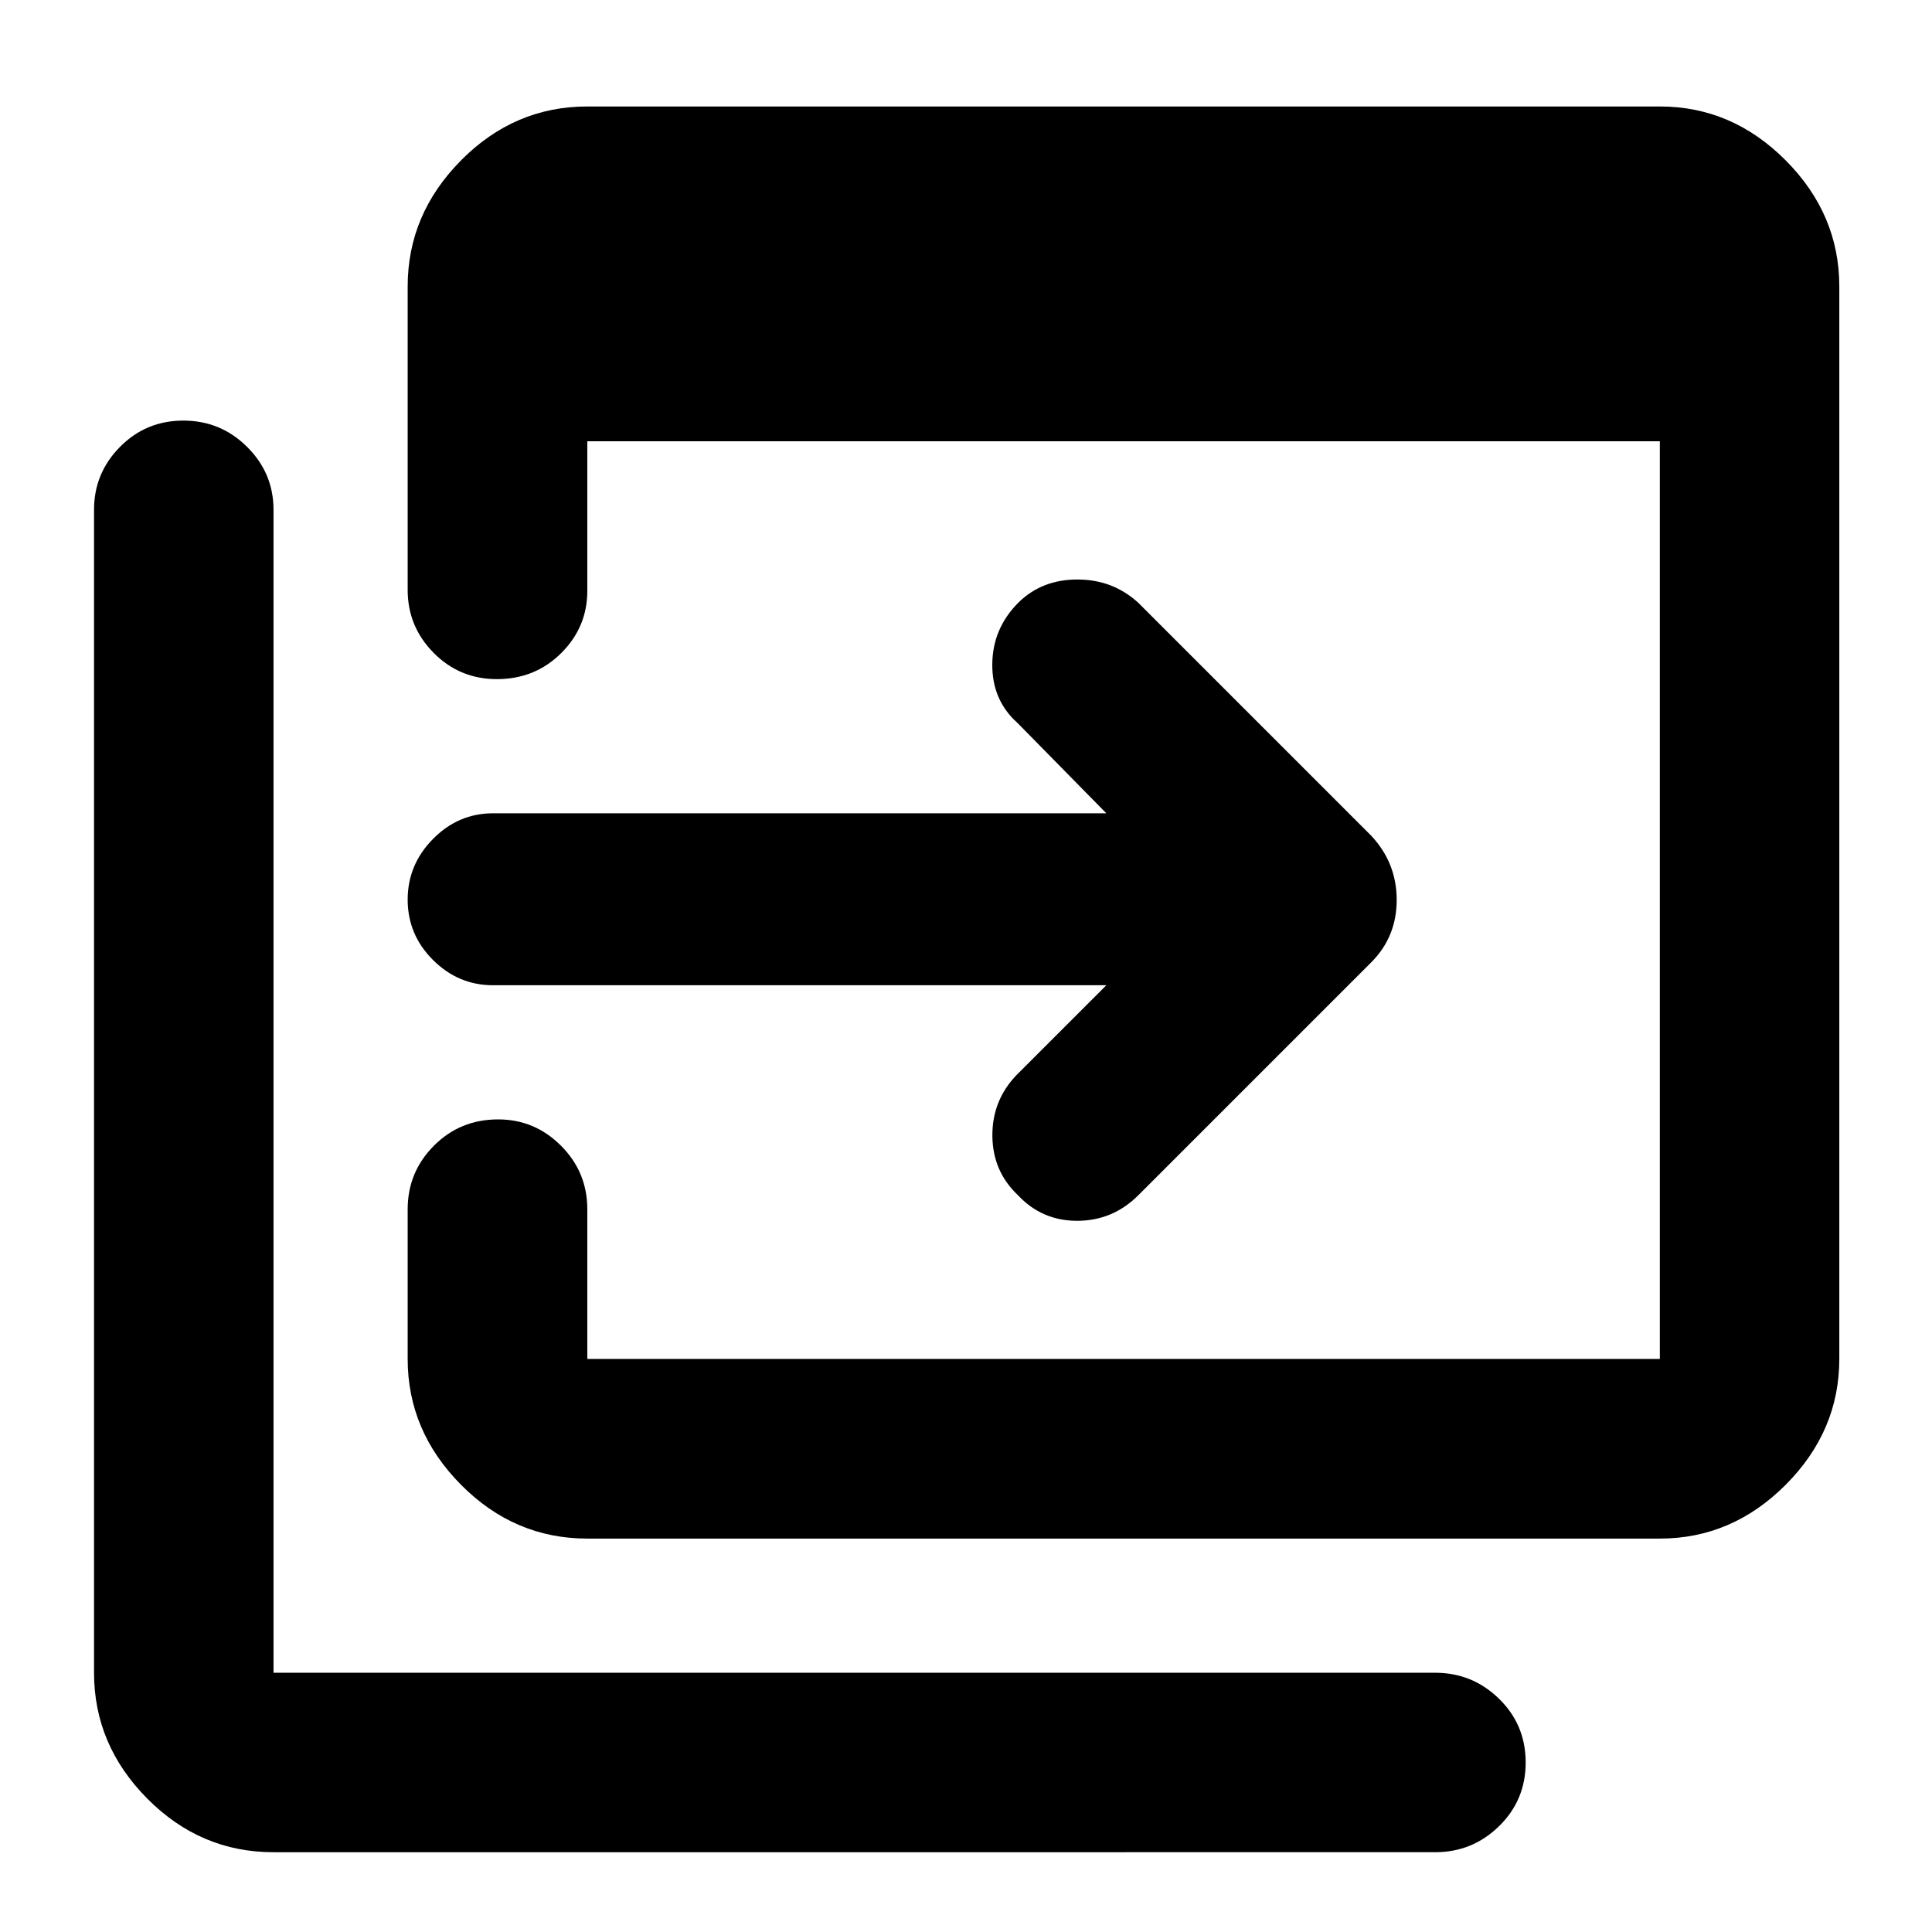 <svg xmlns="http://www.w3.org/2000/svg" height="40" viewBox="0 96 960 960" width="40"><path d="M291.832 860.515q-36.23 0-62.745-26.728-26.515-26.727-26.515-62.532v-74.387q0-18.466 13.02-31.555 13.021-13.089 31.927-13.089 18.189 0 31.251 13.089 13.062 13.089 13.062 31.555v74.387h532.929V315.252H291.832v74.387q0 17.972-12.985 30.895-12.985 12.923-31.976 12.923-18.468 0-31.384-13.046-12.915-13.047-12.915-31.251V238.326q0-35.871 26.515-62.646 26.515-26.774 62.745-26.774h532.929q35.871 0 62.526 26.774 26.655 26.775 26.655 62.646v532.929q0 35.805-26.655 62.532-26.655 26.728-62.526 26.728H291.832ZM135.906 1016.36q-36.296 0-62.739-26.653-26.442-26.655-26.442-62.526V349.289q0-18.204 12.91-31.25 12.91-13.047 31.452-13.047 18.543 0 31.681 13.047 13.138 13.046 13.138 31.25v577.892h577.225q18.487 0 31.726 12.921 13.238 12.922 13.238 31.664t-13.238 31.664q-13.239 12.93-31.726 12.93H135.906Zm413.826-430.802H244.956q-17.219 0-29.802-12.55-12.582-12.55-12.582-29.97 0-17.421 12.582-30.168 12.583-12.747 29.802-12.747h304.776l-44.138-44.885q-12.652-11.286-12.533-29.121.12-17.835 13.009-30.724 11.646-11.444 29.271-11.444 17.626 0 30.288 11.587l115.74 115.74q12.637 13.524 12.637 31.881t-12.637 31.009l-115.74 115.74q-12.692 12.665-30.29 12.706-17.599.04-29.499-12.7-12.565-11.814-12.732-29.435-.166-17.621 11.978-30.274l44.646-44.645Z"/></svg>